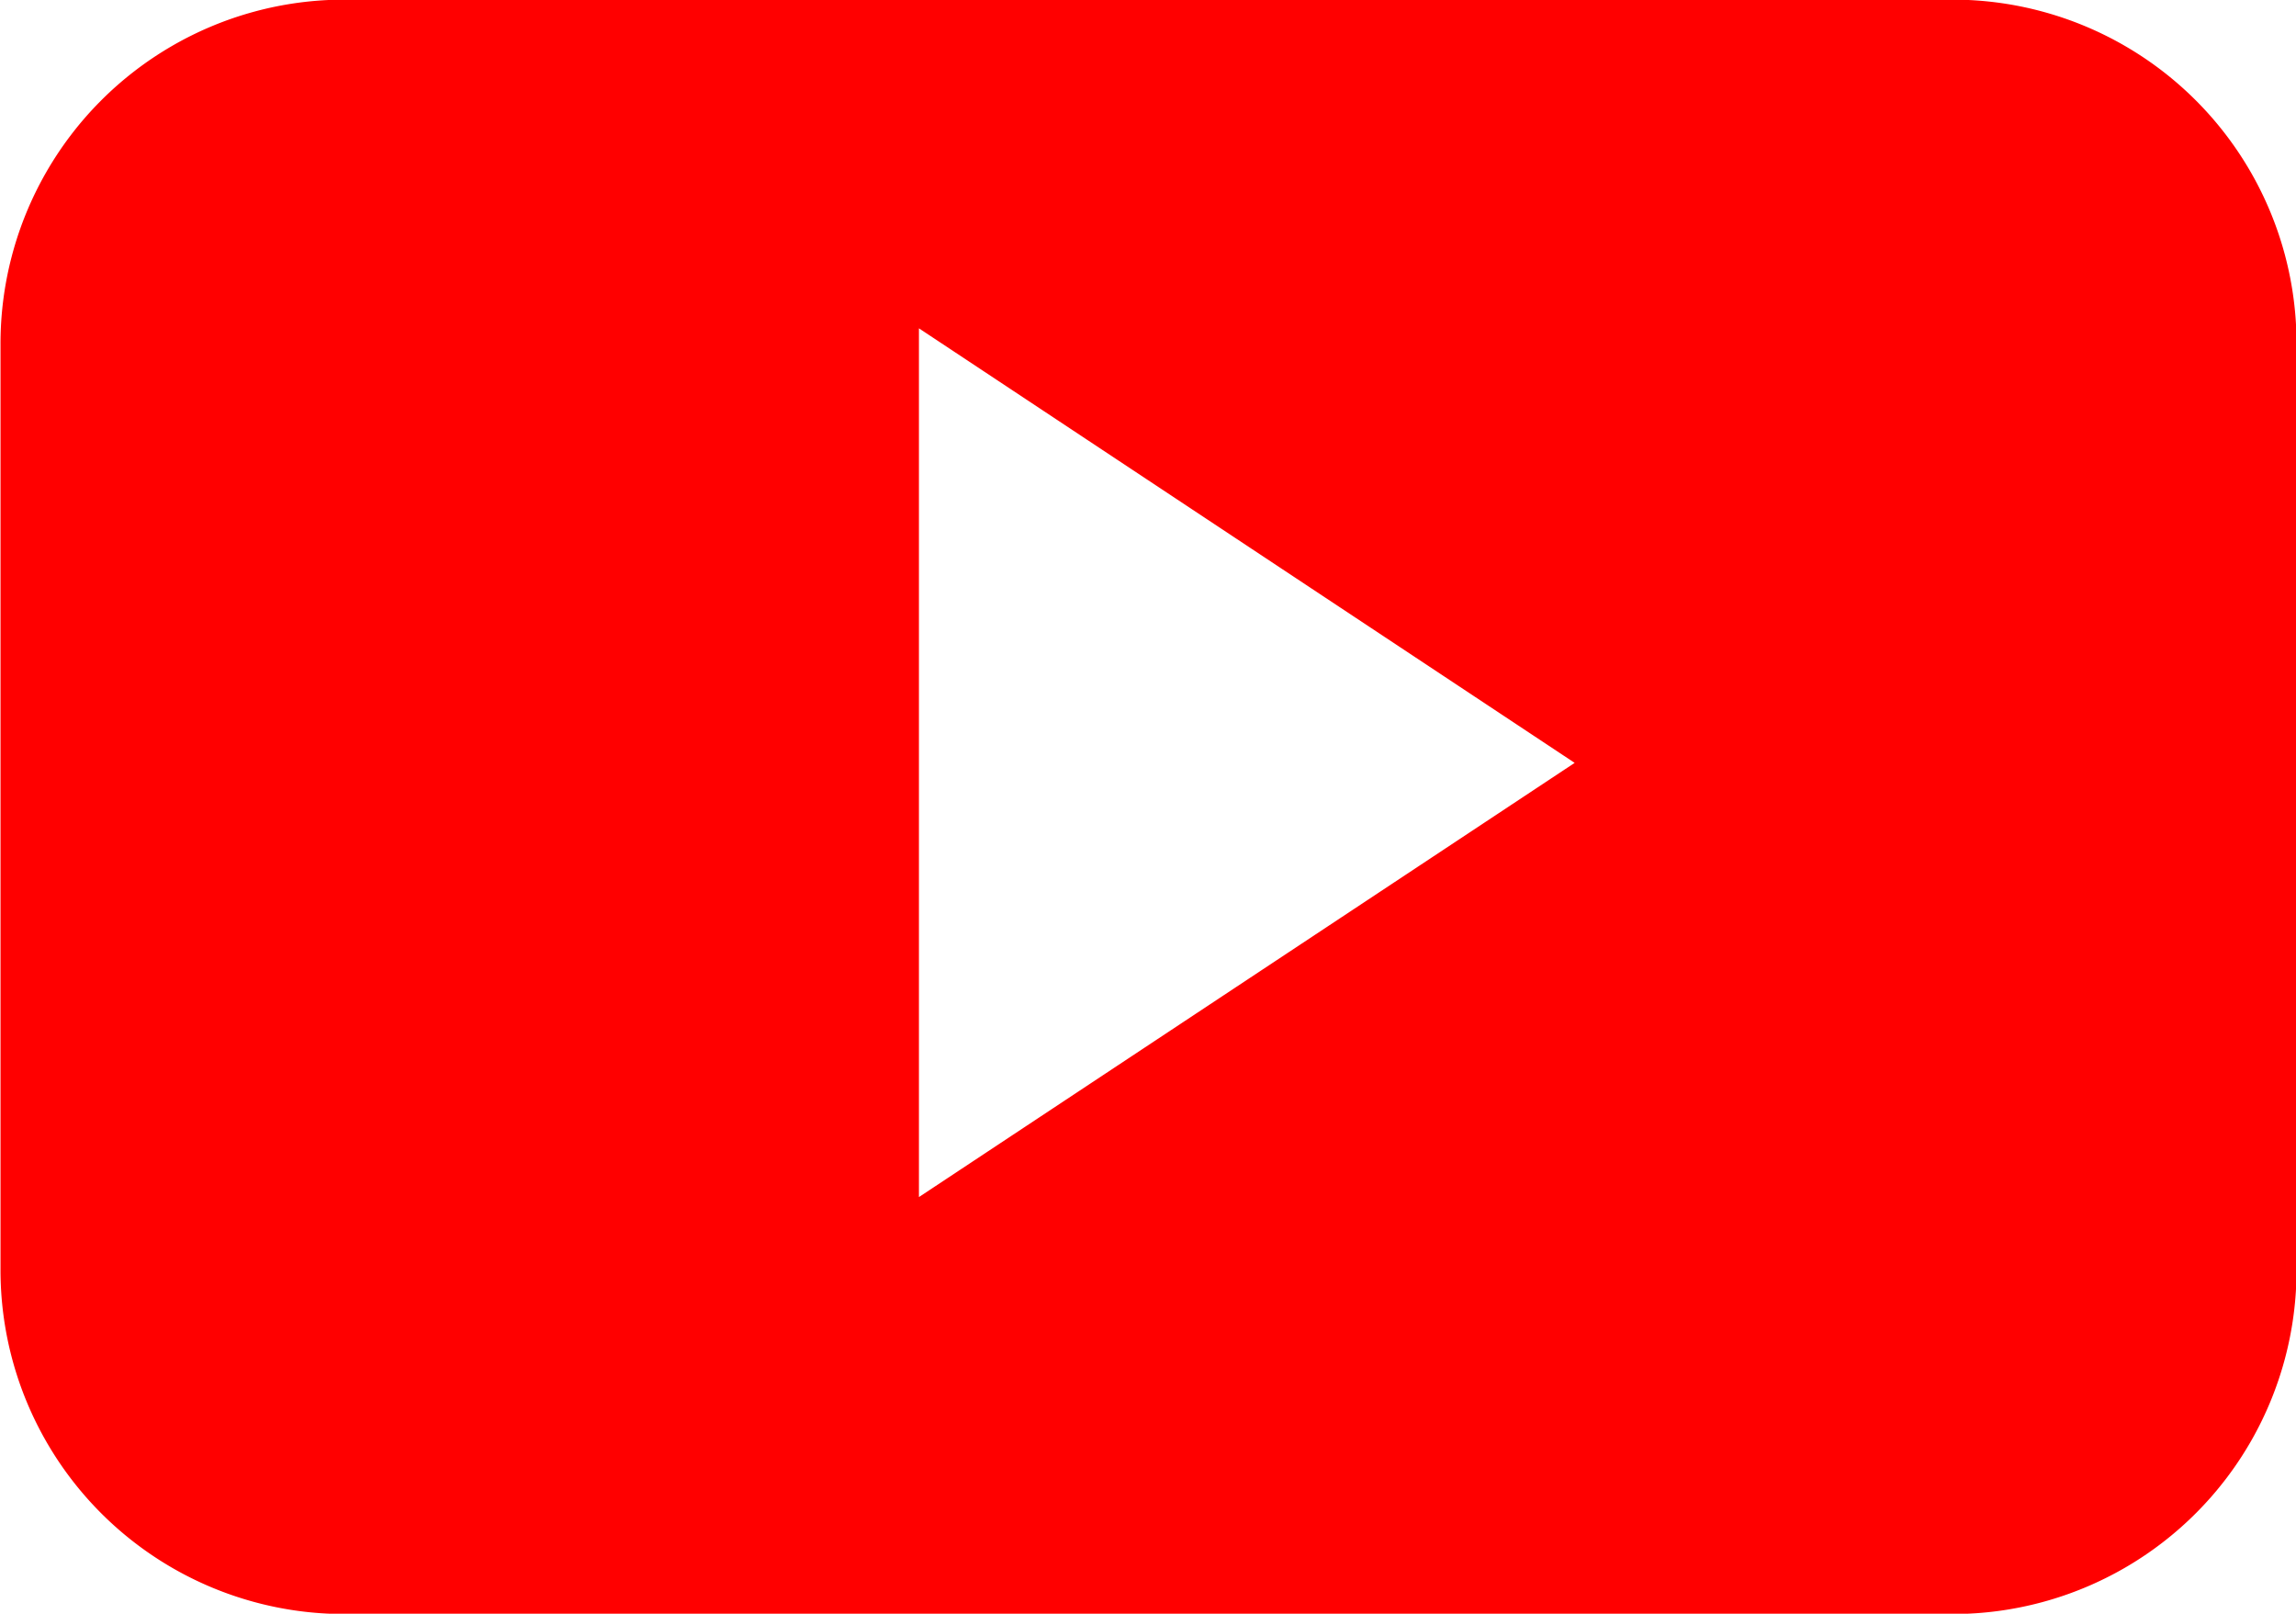 <svg xmlns="http://www.w3.org/2000/svg" width="64" height="44.97" viewBox="0 0 64 44.97">
<defs>
    <style>
      .cls-1 {
        fill: red;
        fill-rule: evenodd;
      }
    </style>
  </defs>
  <path id="Forma_1_copy_6" data-name="Forma 1 copy 6" class="cls-1" d="M613.984,6847.63a9.586,9.586,0,0,0-9.565-9.61H559.547a9.585,9.585,0,0,0-9.564,9.61v25.77a9.585,9.585,0,0,0,9.564,9.61h44.872a9.586,9.586,0,0,0,9.565-9.61v-25.77Zm-38.4,23.76v-24.21l18.278,12.11Z" transform="translate(-549.969 -6838.03)"/>
</svg>
